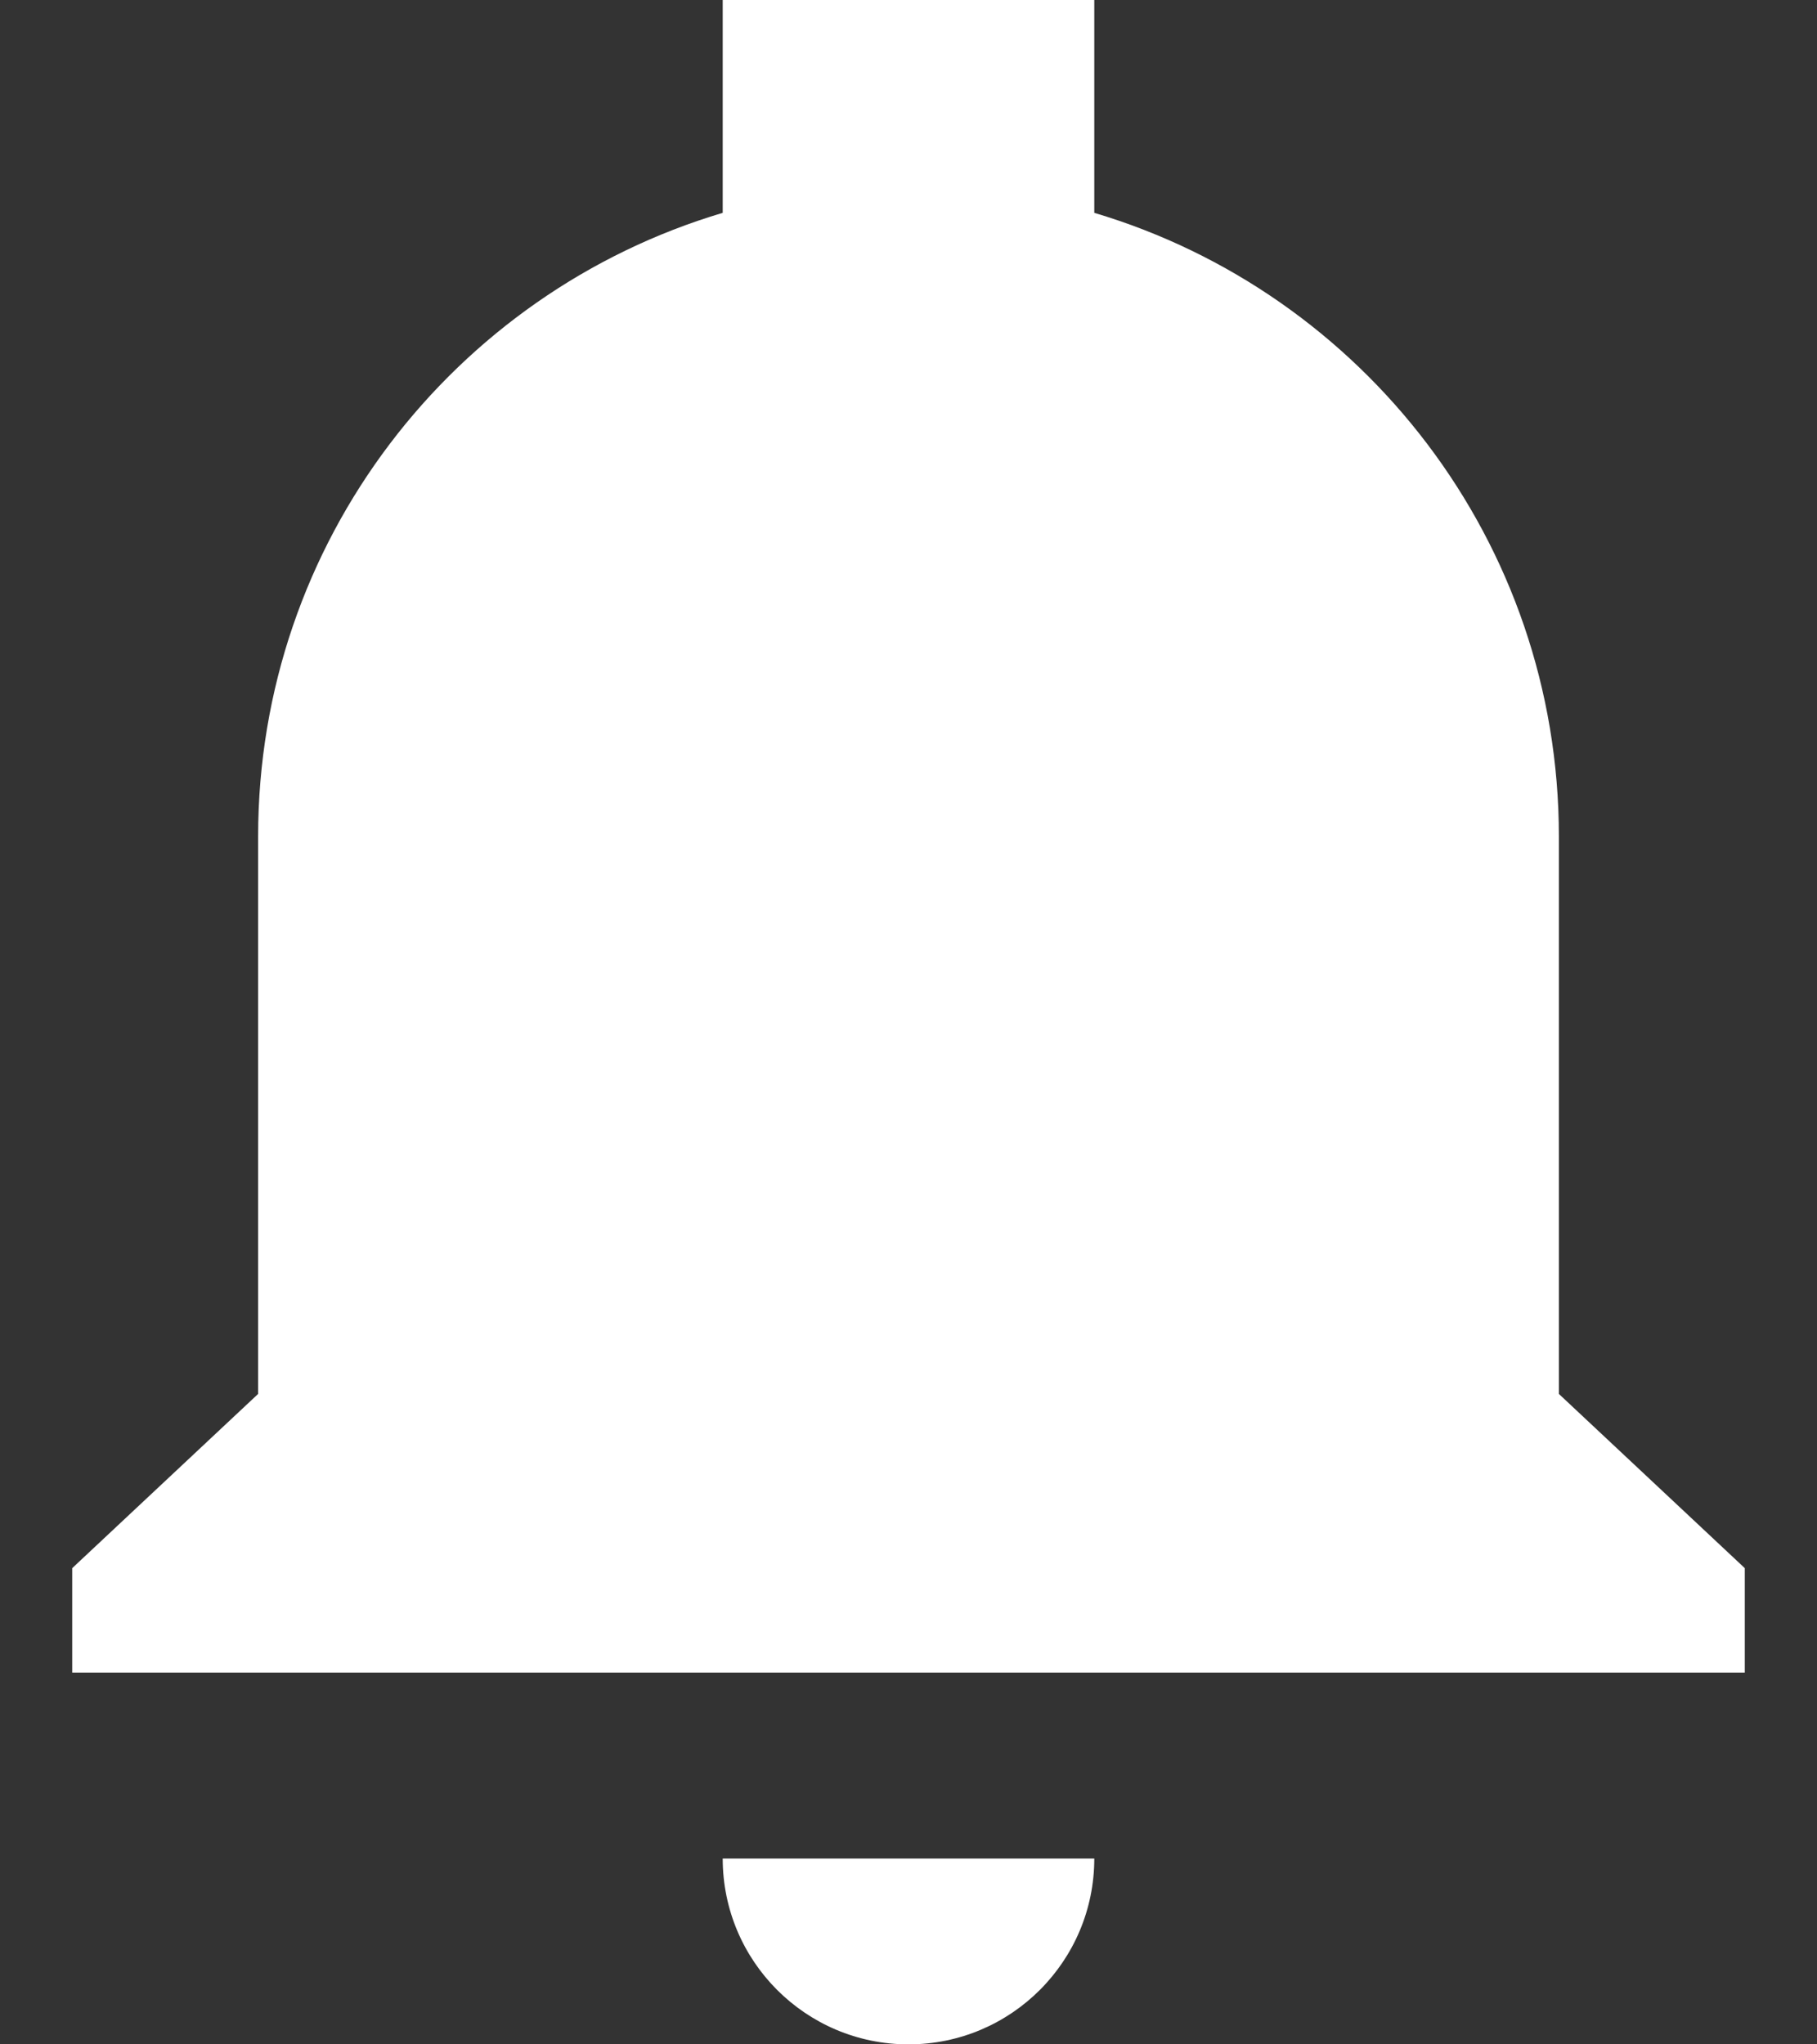 <svg width="16" height="18" viewBox="0 0 16 18" fill="none" xmlns="http://www.w3.org/2000/svg">
<rect x="0" y="0" width="16" height="18" fill="#333333" stroke="none"/>
<path d="M9.636 0H6.364V1.874C3.998 2.578 2.273 4.769 2.273 7.364L2.273 12.273L0.636 13.807V14.727H15.364V13.807L13.727 12.273L13.727 7.364C13.727 4.769 12.002 2.578 9.636 1.874V0Z" fill="white"/>
<path d="M8 18C7.096 18 6.364 17.267 6.364 16.364H9.636C9.636 17.267 8.904 18 8 18Z" fill="white"/>
</svg>
